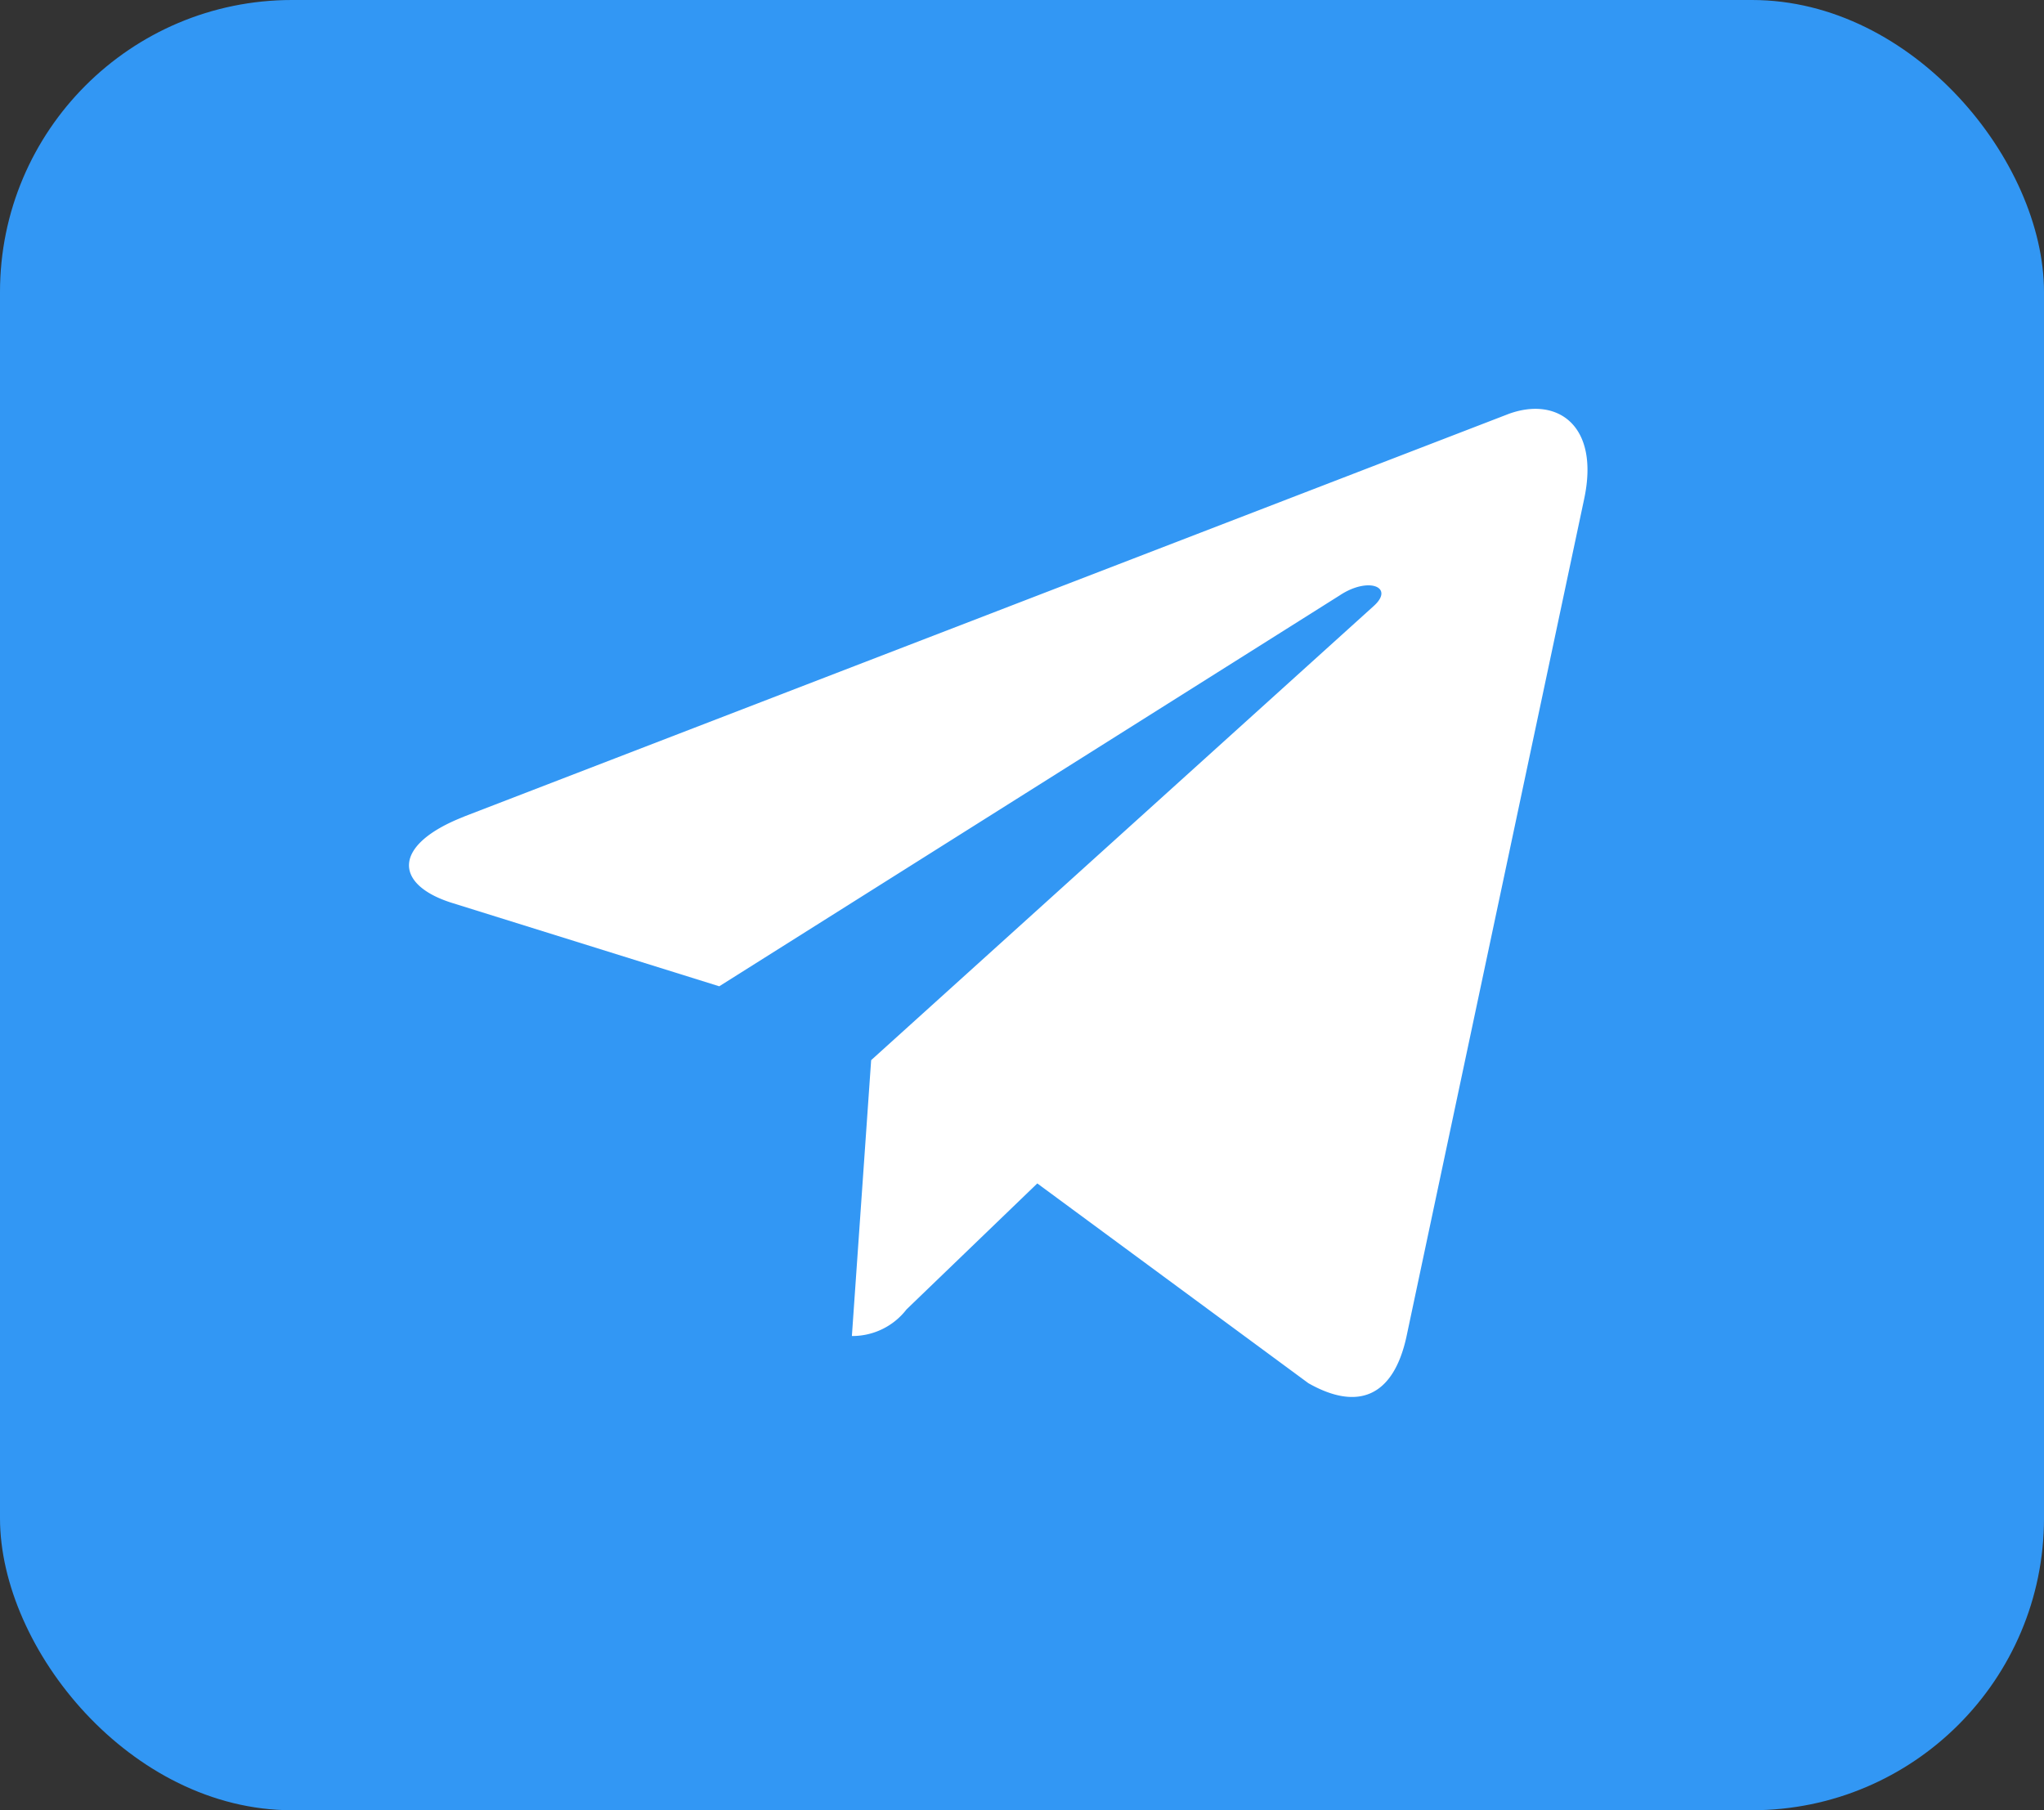 <svg xmlns="http://www.w3.org/2000/svg" width="35" height="31" viewBox="0 0 35 31"><rect x="0" y="0" width="35" height="31" fill="#333333" stroke="none"/><defs><style>.a{fill:#3297f4;}.b{fill:#fff;}</style></defs><g transform="translate(-27 -643)"><rect class="a" width="35" height="31" rx="5" transform="translate(27 643)"/><path class="b" d="M5.823,14.211l17.9-6.9c.831-.3,1.556.2,1.287,1.459l0,0L21.965,23.126c-.226,1.018-.831,1.266-1.677.786l-4.642-3.421-2.239,2.157a1.171,1.171,0,0,1-.936.456l.33-4.724,8.6-7.772c.374-.33-.084-.515-.577-.187L10.2,17.115l-4.583-1.43c-.995-.316-1.017-.995.21-1.474Z" transform="translate(29.116 642.775)"/></g></svg>